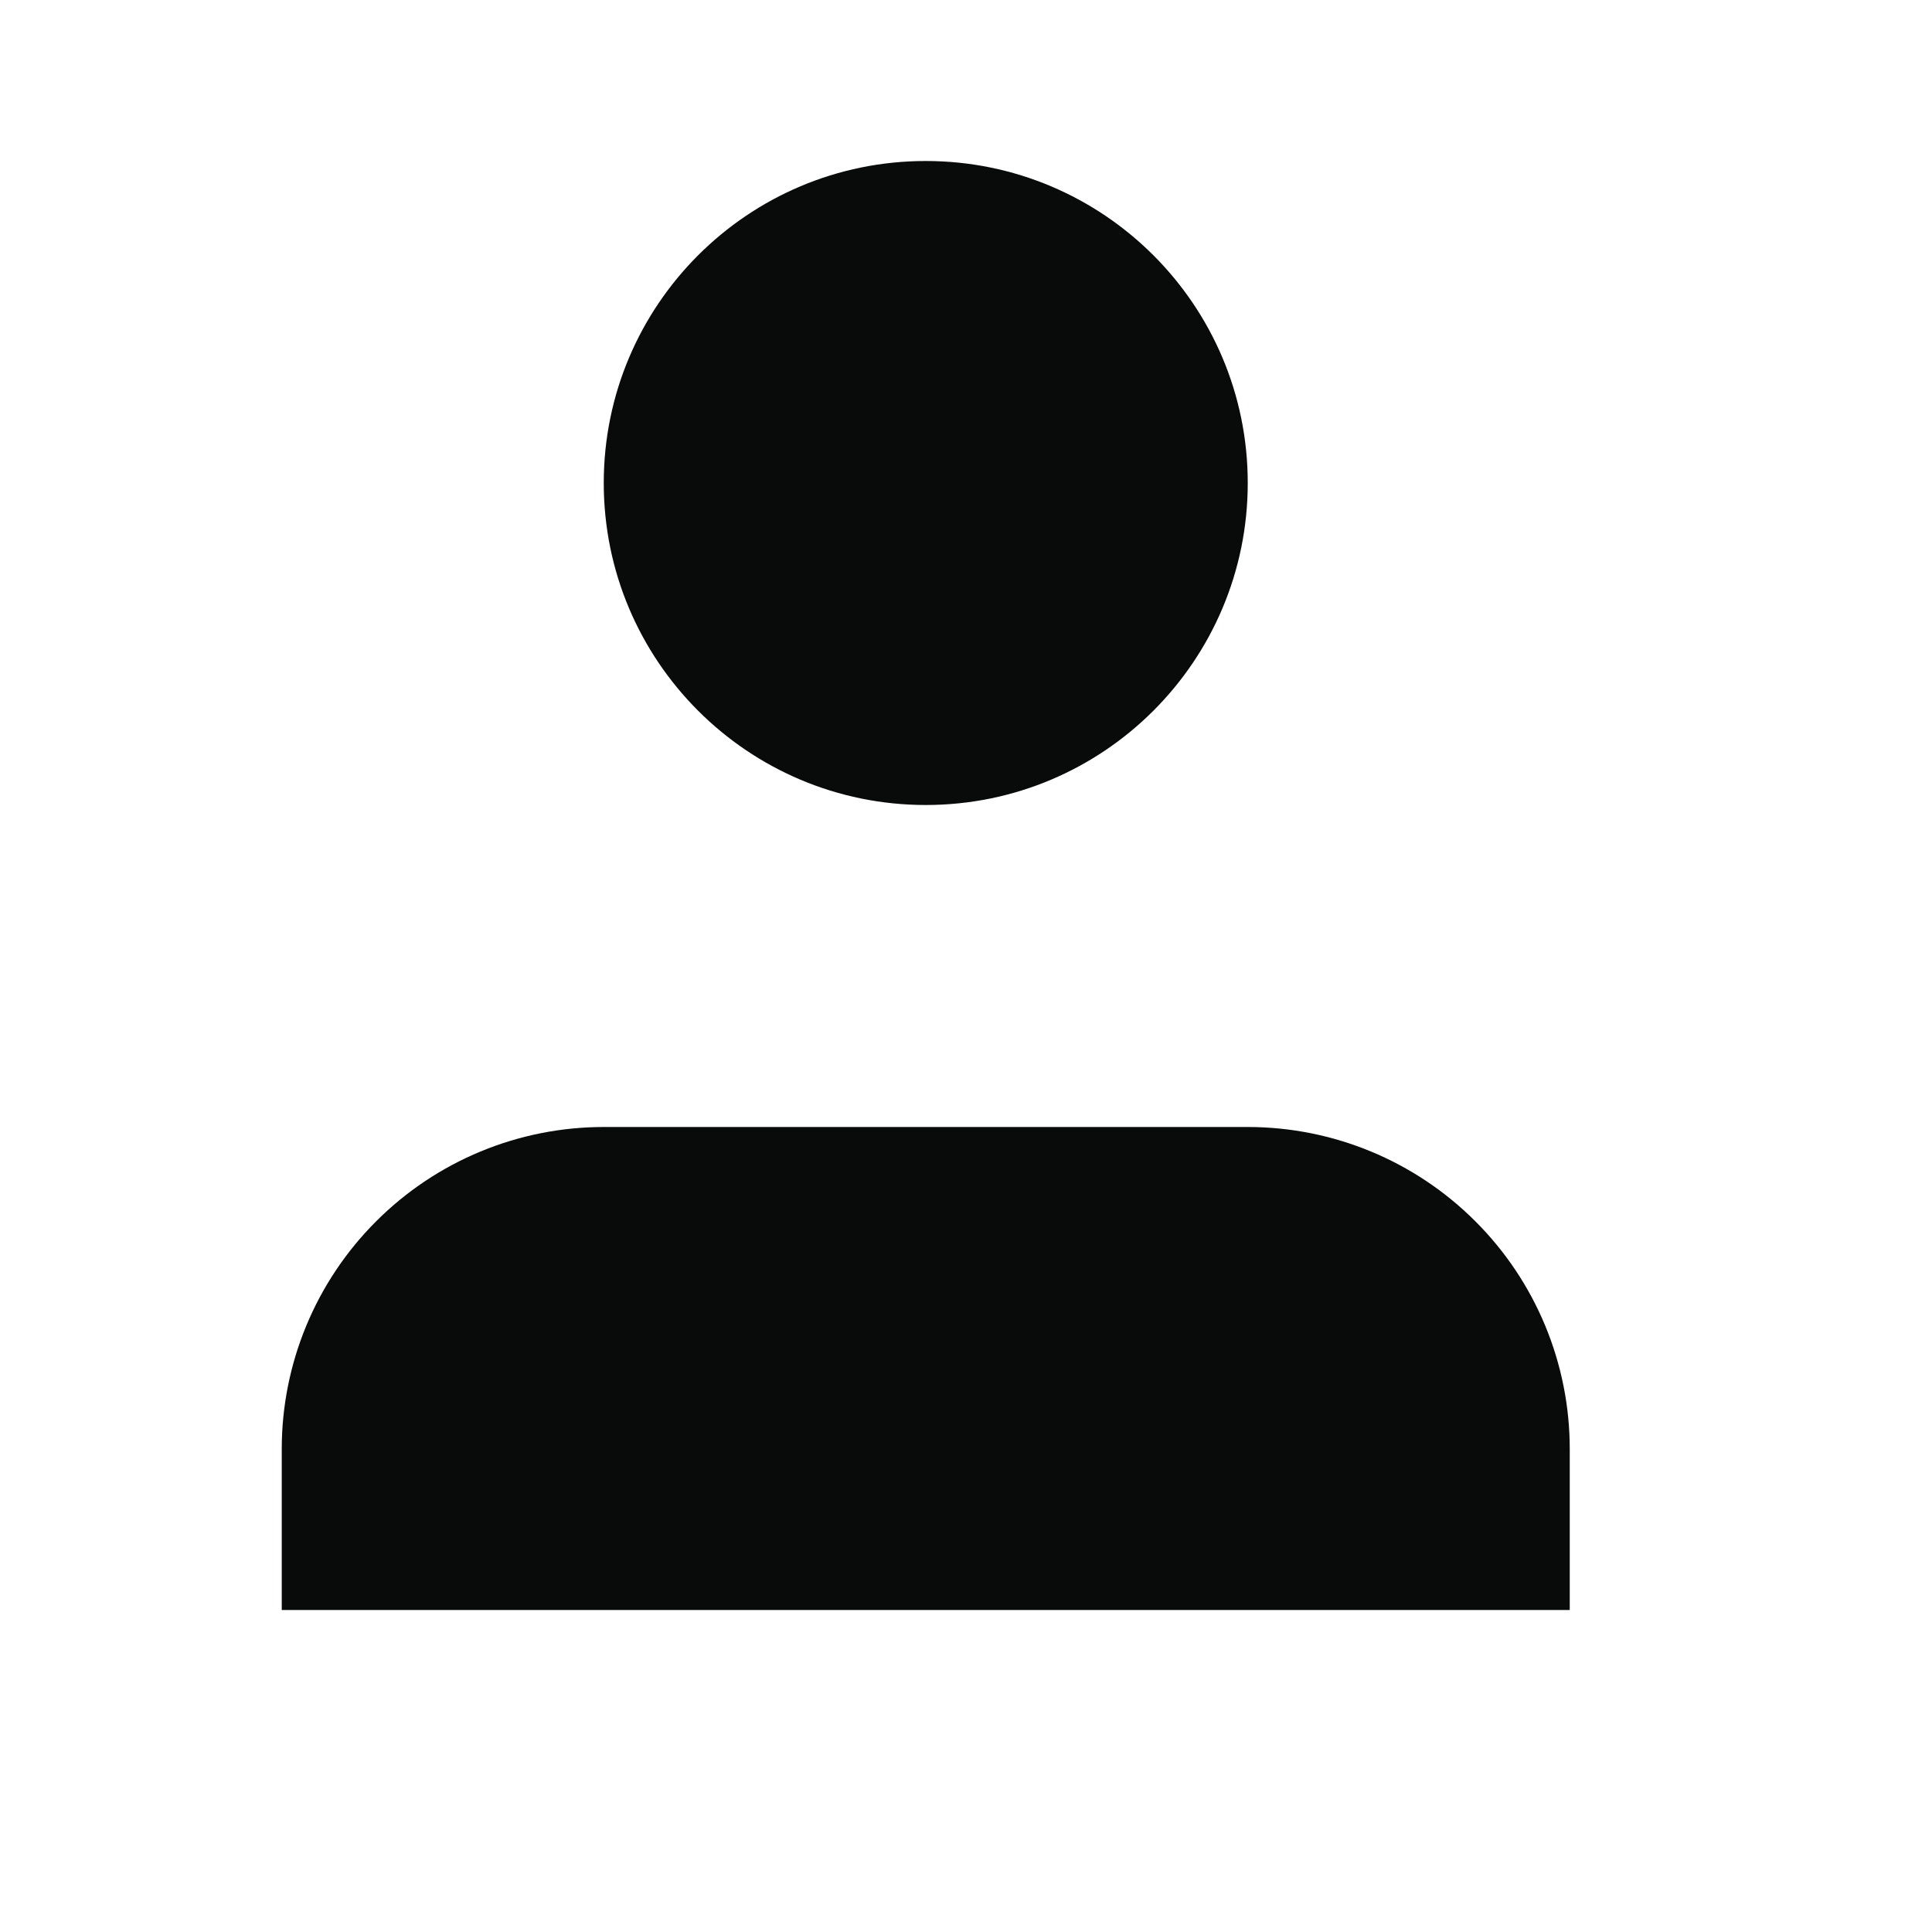 <svg width="24" height="24" viewBox="0 0 24 24" fill="none" xmlns="http://www.w3.org/2000/svg">
<path d="M19.5 20V18C19.5 16.939 19.079 15.922 18.328 15.172C17.578 14.421 16.561 14 15.5 14H7.5C6.439 14 5.422 14.421 4.672 15.172C3.921 15.922 3.5 16.939 3.5 18V20" fill="#090A0A"/>
<path d="M11.5 10C13.709 10 15.5 8.209 15.5 6C15.5 3.791 13.709 2 11.5 2C9.291 2 7.5 3.791 7.5 6C7.5 8.209 9.291 10 11.5 10Z" fill="#090A0A"/>
</svg>
